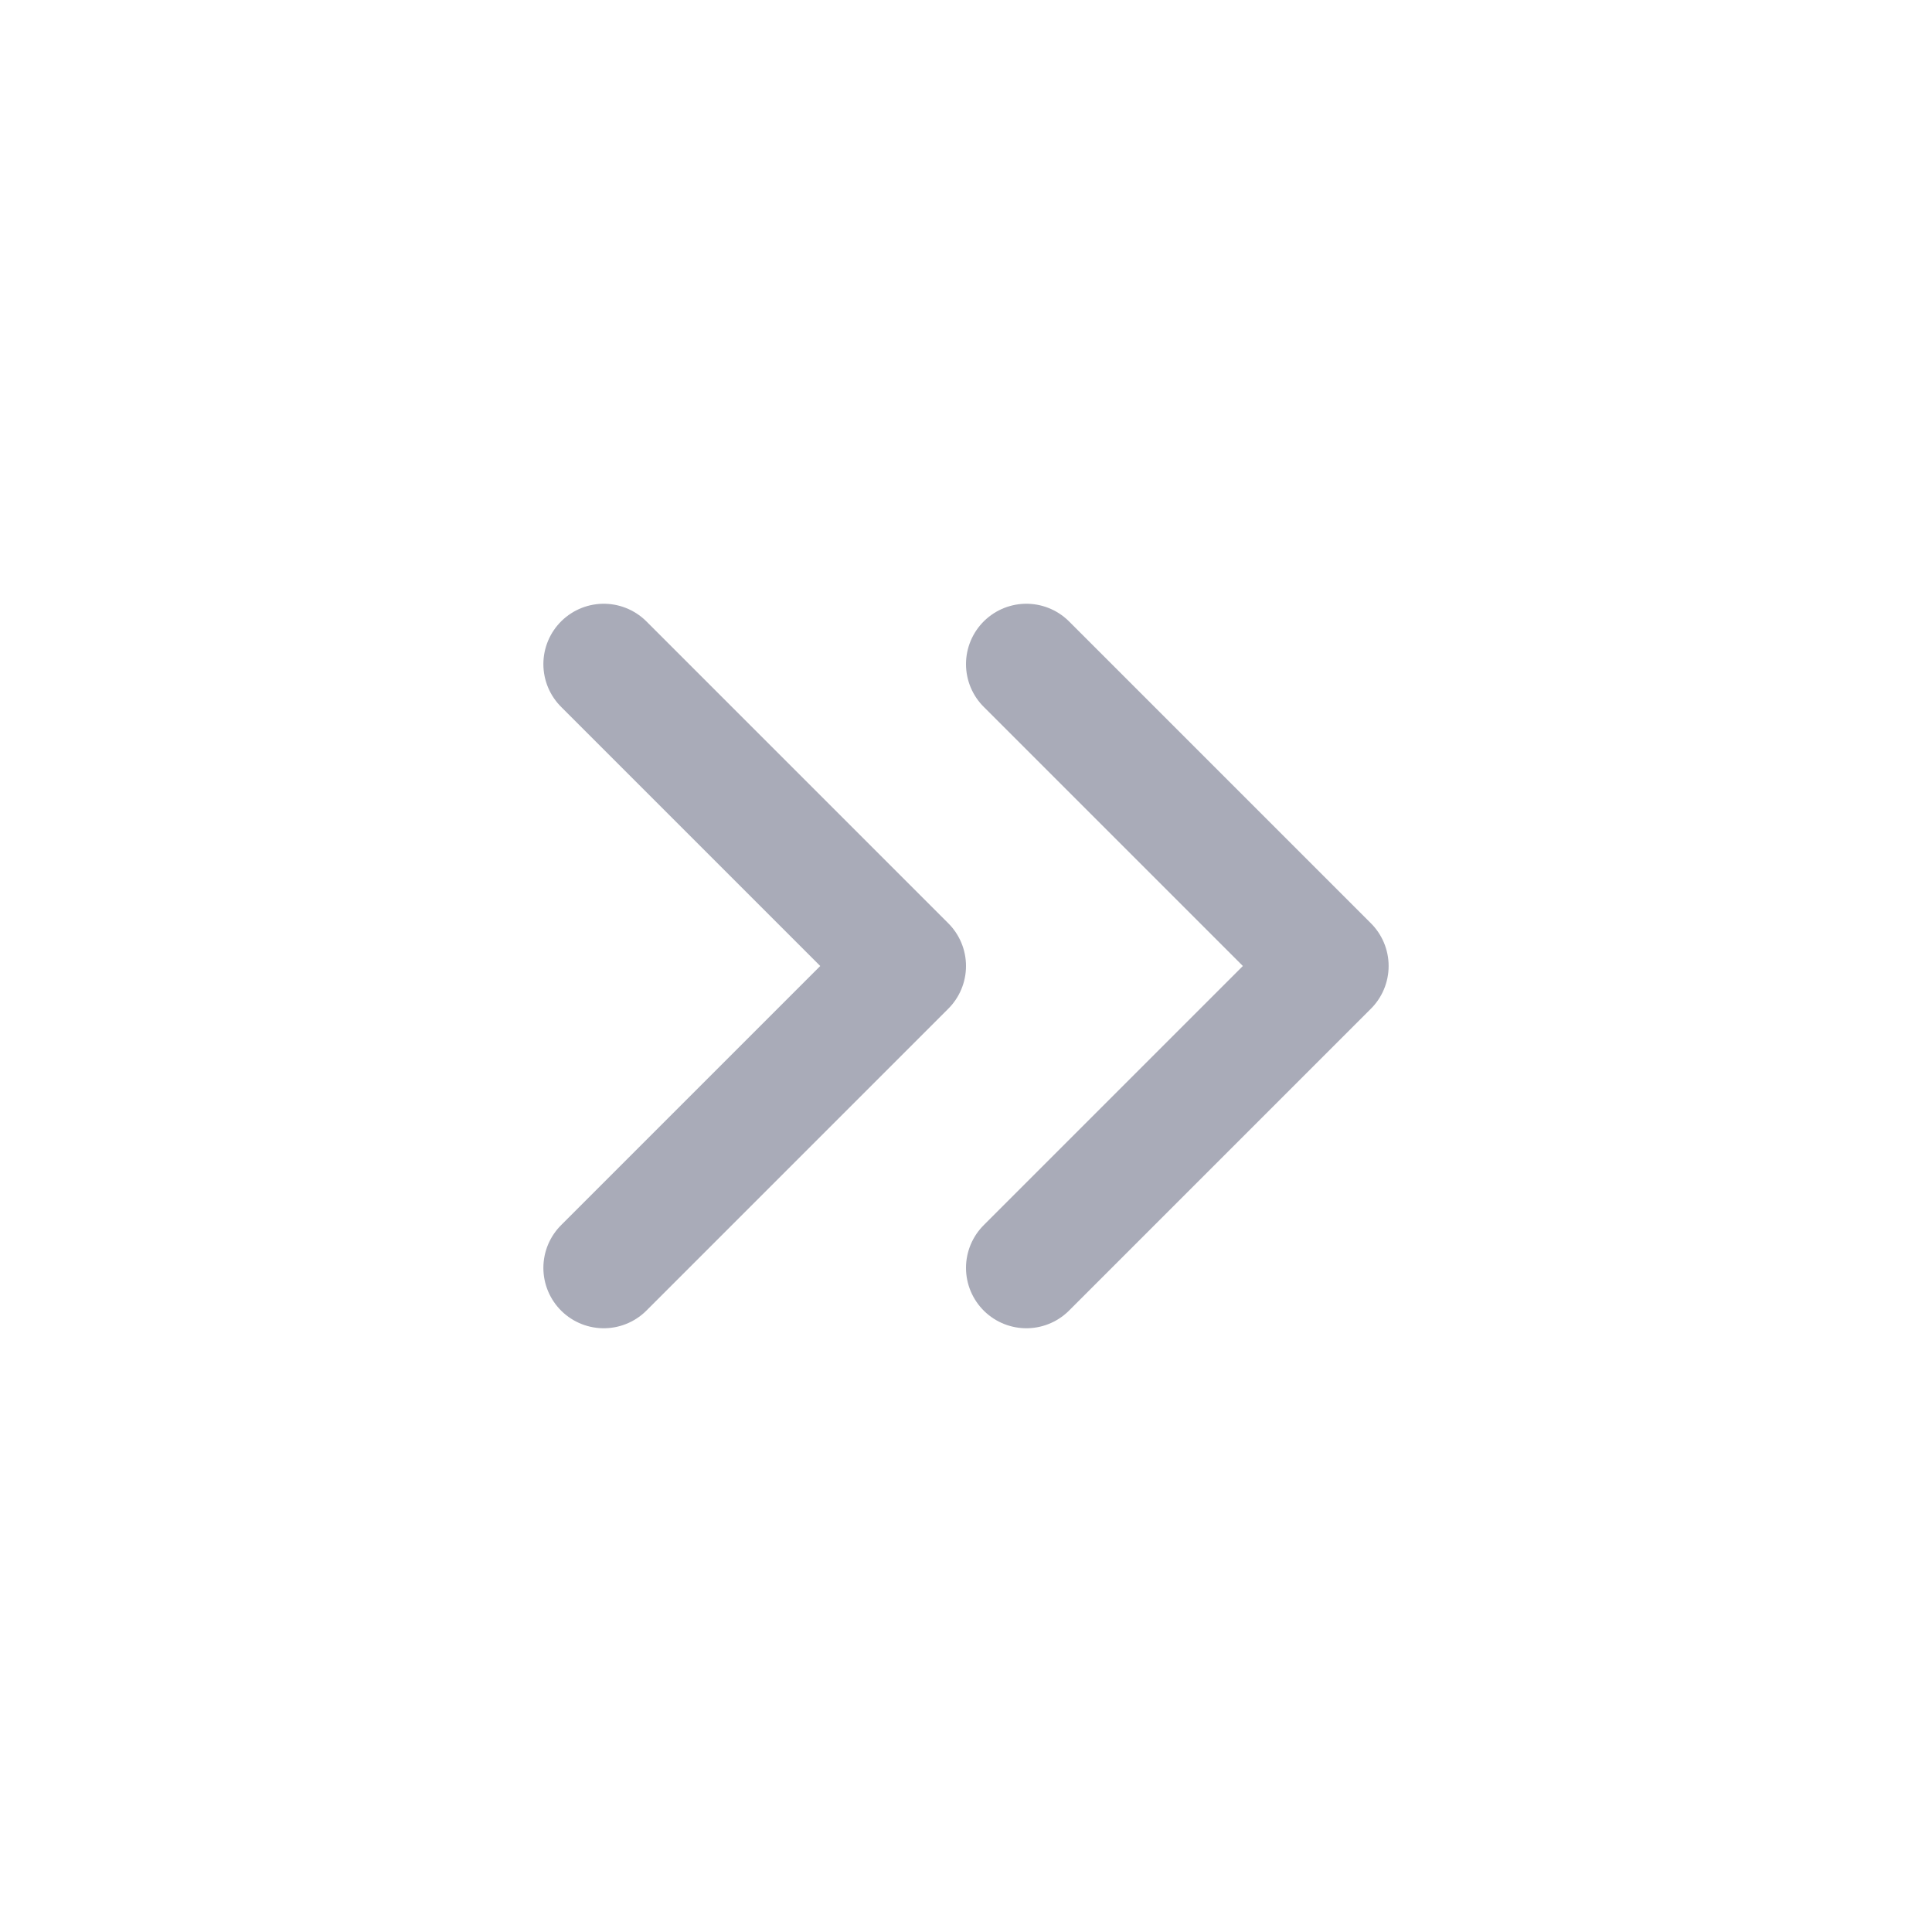 <svg xmlns="http://www.w3.org/2000/svg" width="32" height="32" viewBox="0 0 32 32" fill="none">
  <path d="M10 21L15 16L10 11M17 21L22 16L17 11" stroke="#A9ABB8" stroke-width="2" stroke-linecap="round" stroke-linejoin="round"/>
</svg>